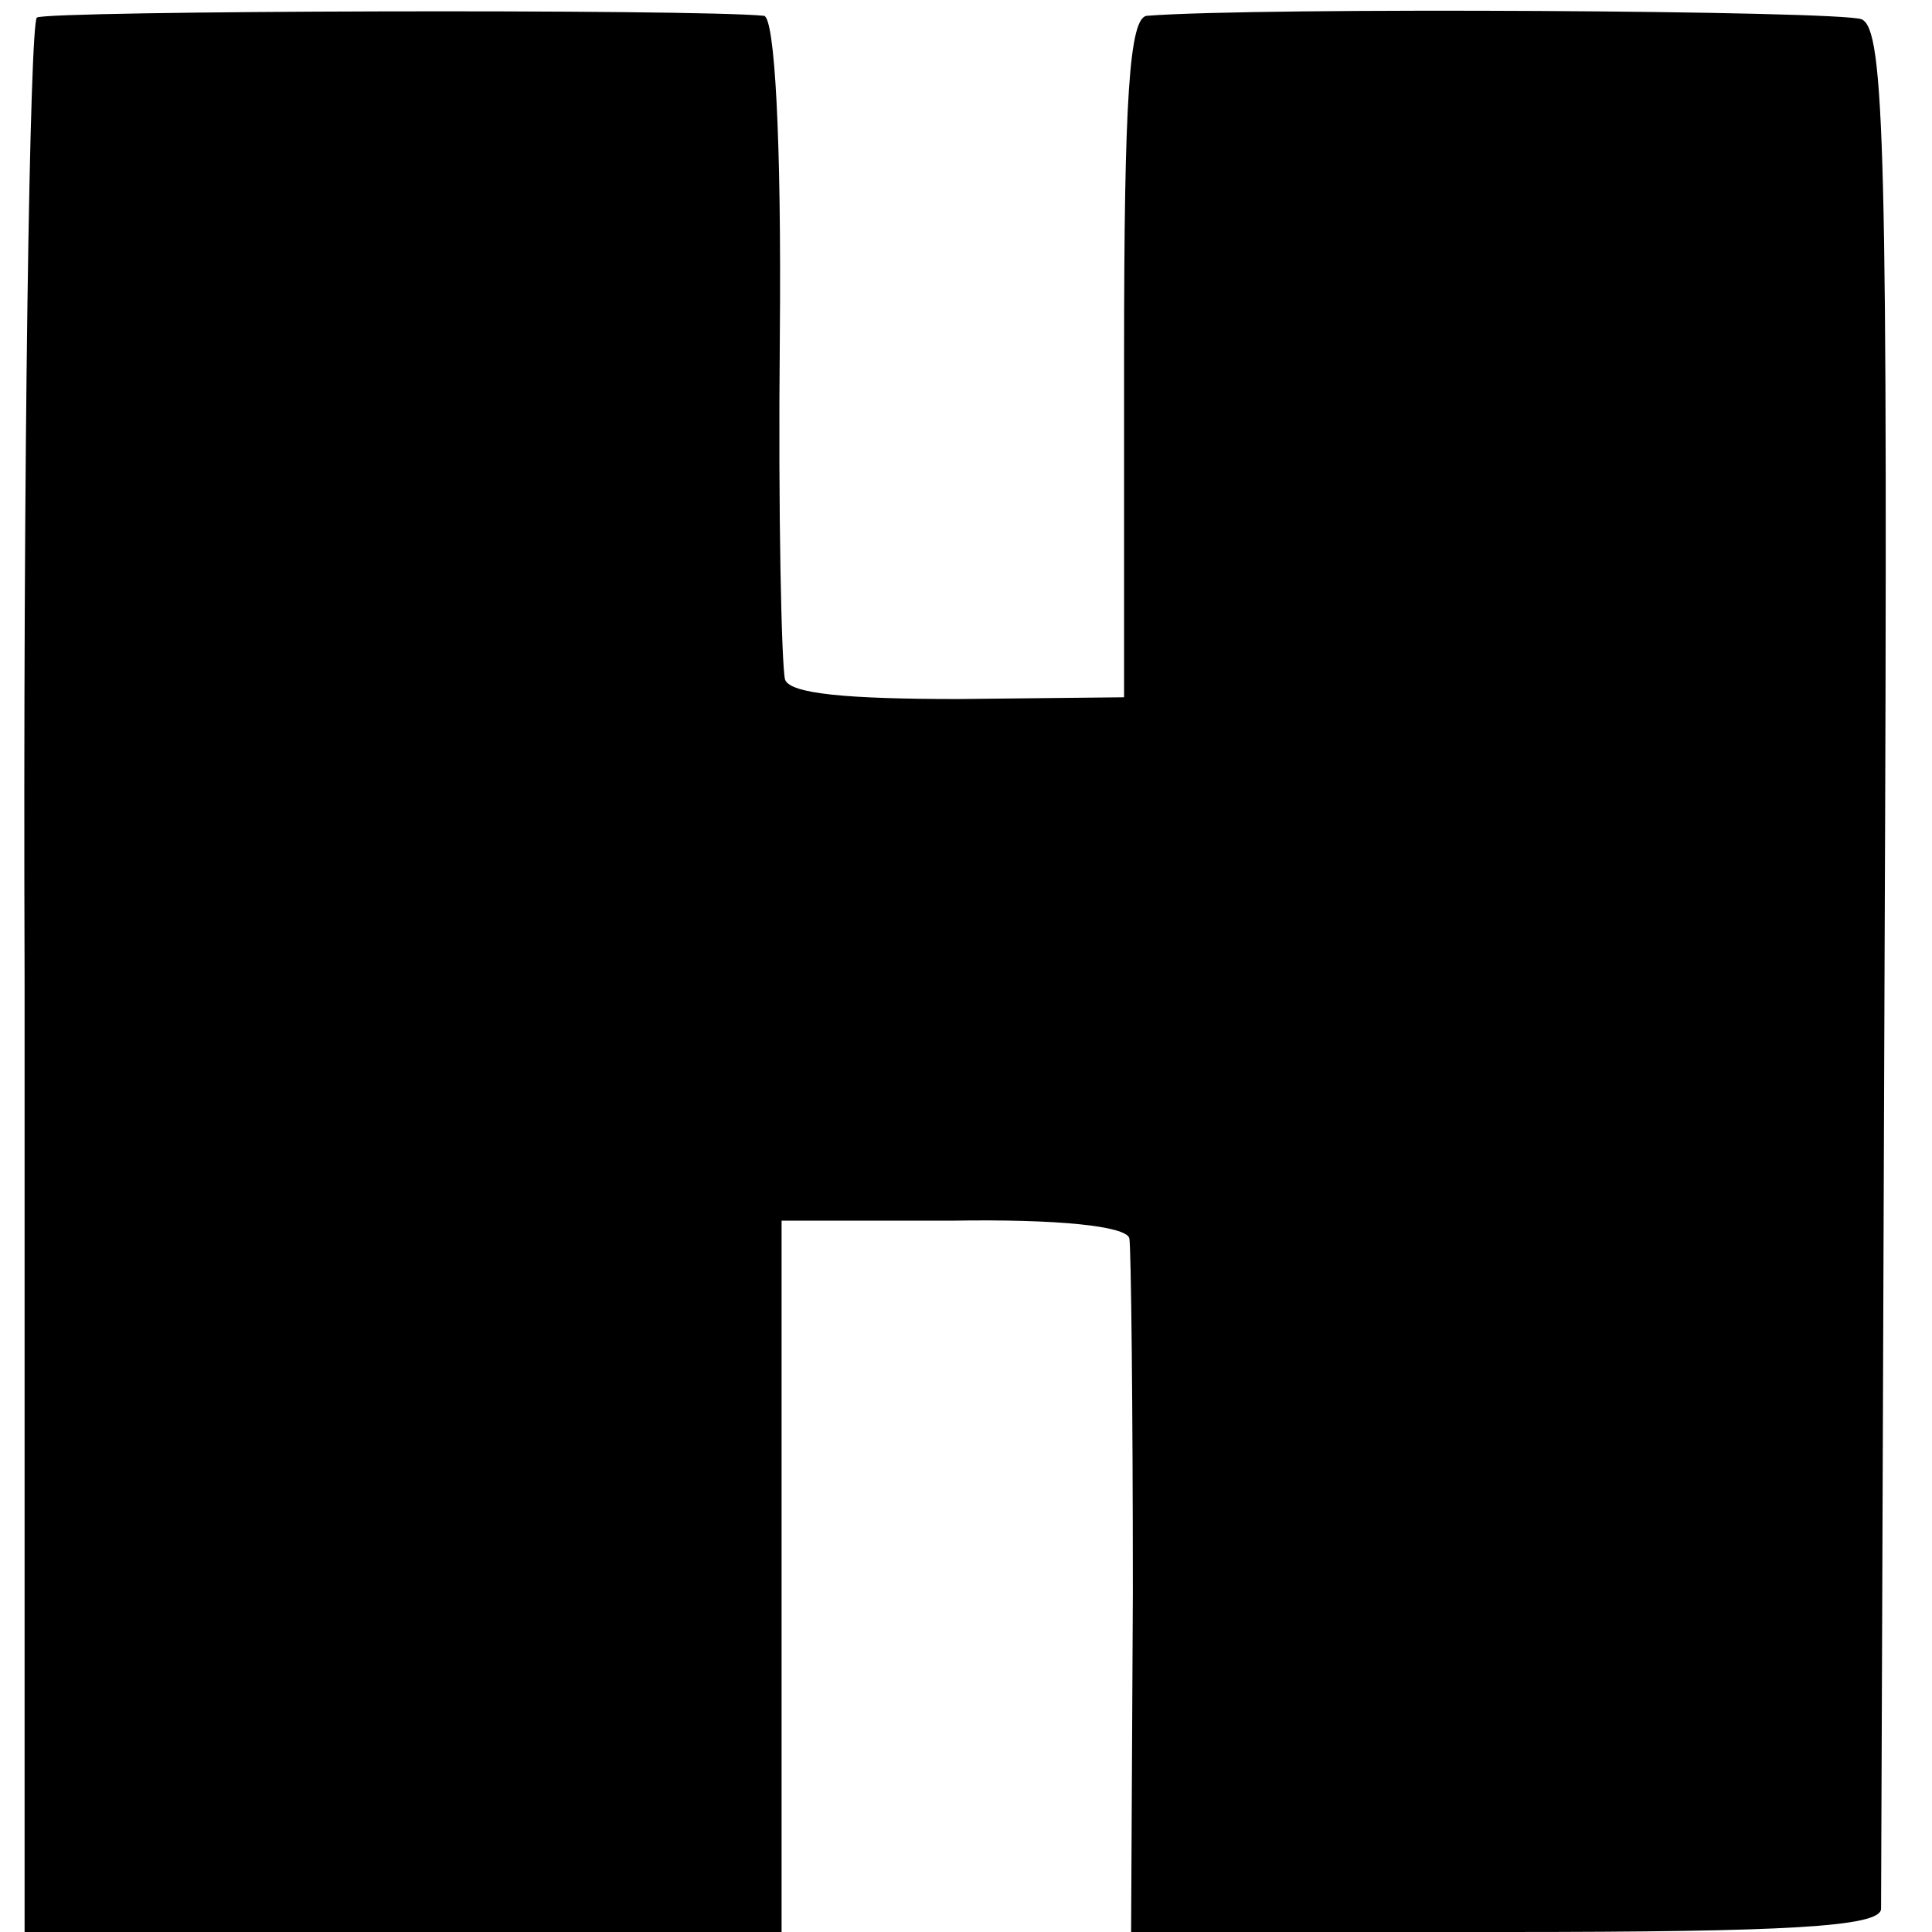 <?xml version="1.0" standalone="no"?>
<!DOCTYPE svg PUBLIC "-//W3C//DTD SVG 20010904//EN"
 "http://www.w3.org/TR/2001/REC-SVG-20010904/DTD/svg10.dtd">
<svg version="1.0" xmlns="http://www.w3.org/2000/svg"
 width="110pt" height="110pt" viewBox="0 0 110 110"
 preserveAspectRatio="xMidYMid meet">
<g transform="translate(0,110) scale(0.1,-0.1)"
fill="#000000" stroke="none">
<path d="M21 1090 c-4 -3 -8 -249 -7 -547 l0 -543 215 0 216 0 0 203 0 202 97
0 c60 1 99 -3 101 -10 1 -5 2 -97 2 -202 l-1 -193 213 0 c161 0 213 3 214 13
0 6 1 250 2 540 2 462 0 530 -13 536 -12 5 -344 7 -407 2 -10 -1 -13 -47 -13
-194 l0 -194 -94 -1 c-64 0 -96 3 -99 11 -2 7 -4 94 -3 195 1 115 -3 182 -9
183 -40 4 -408 3 -414 -1z"/>
</g>
</svg>
